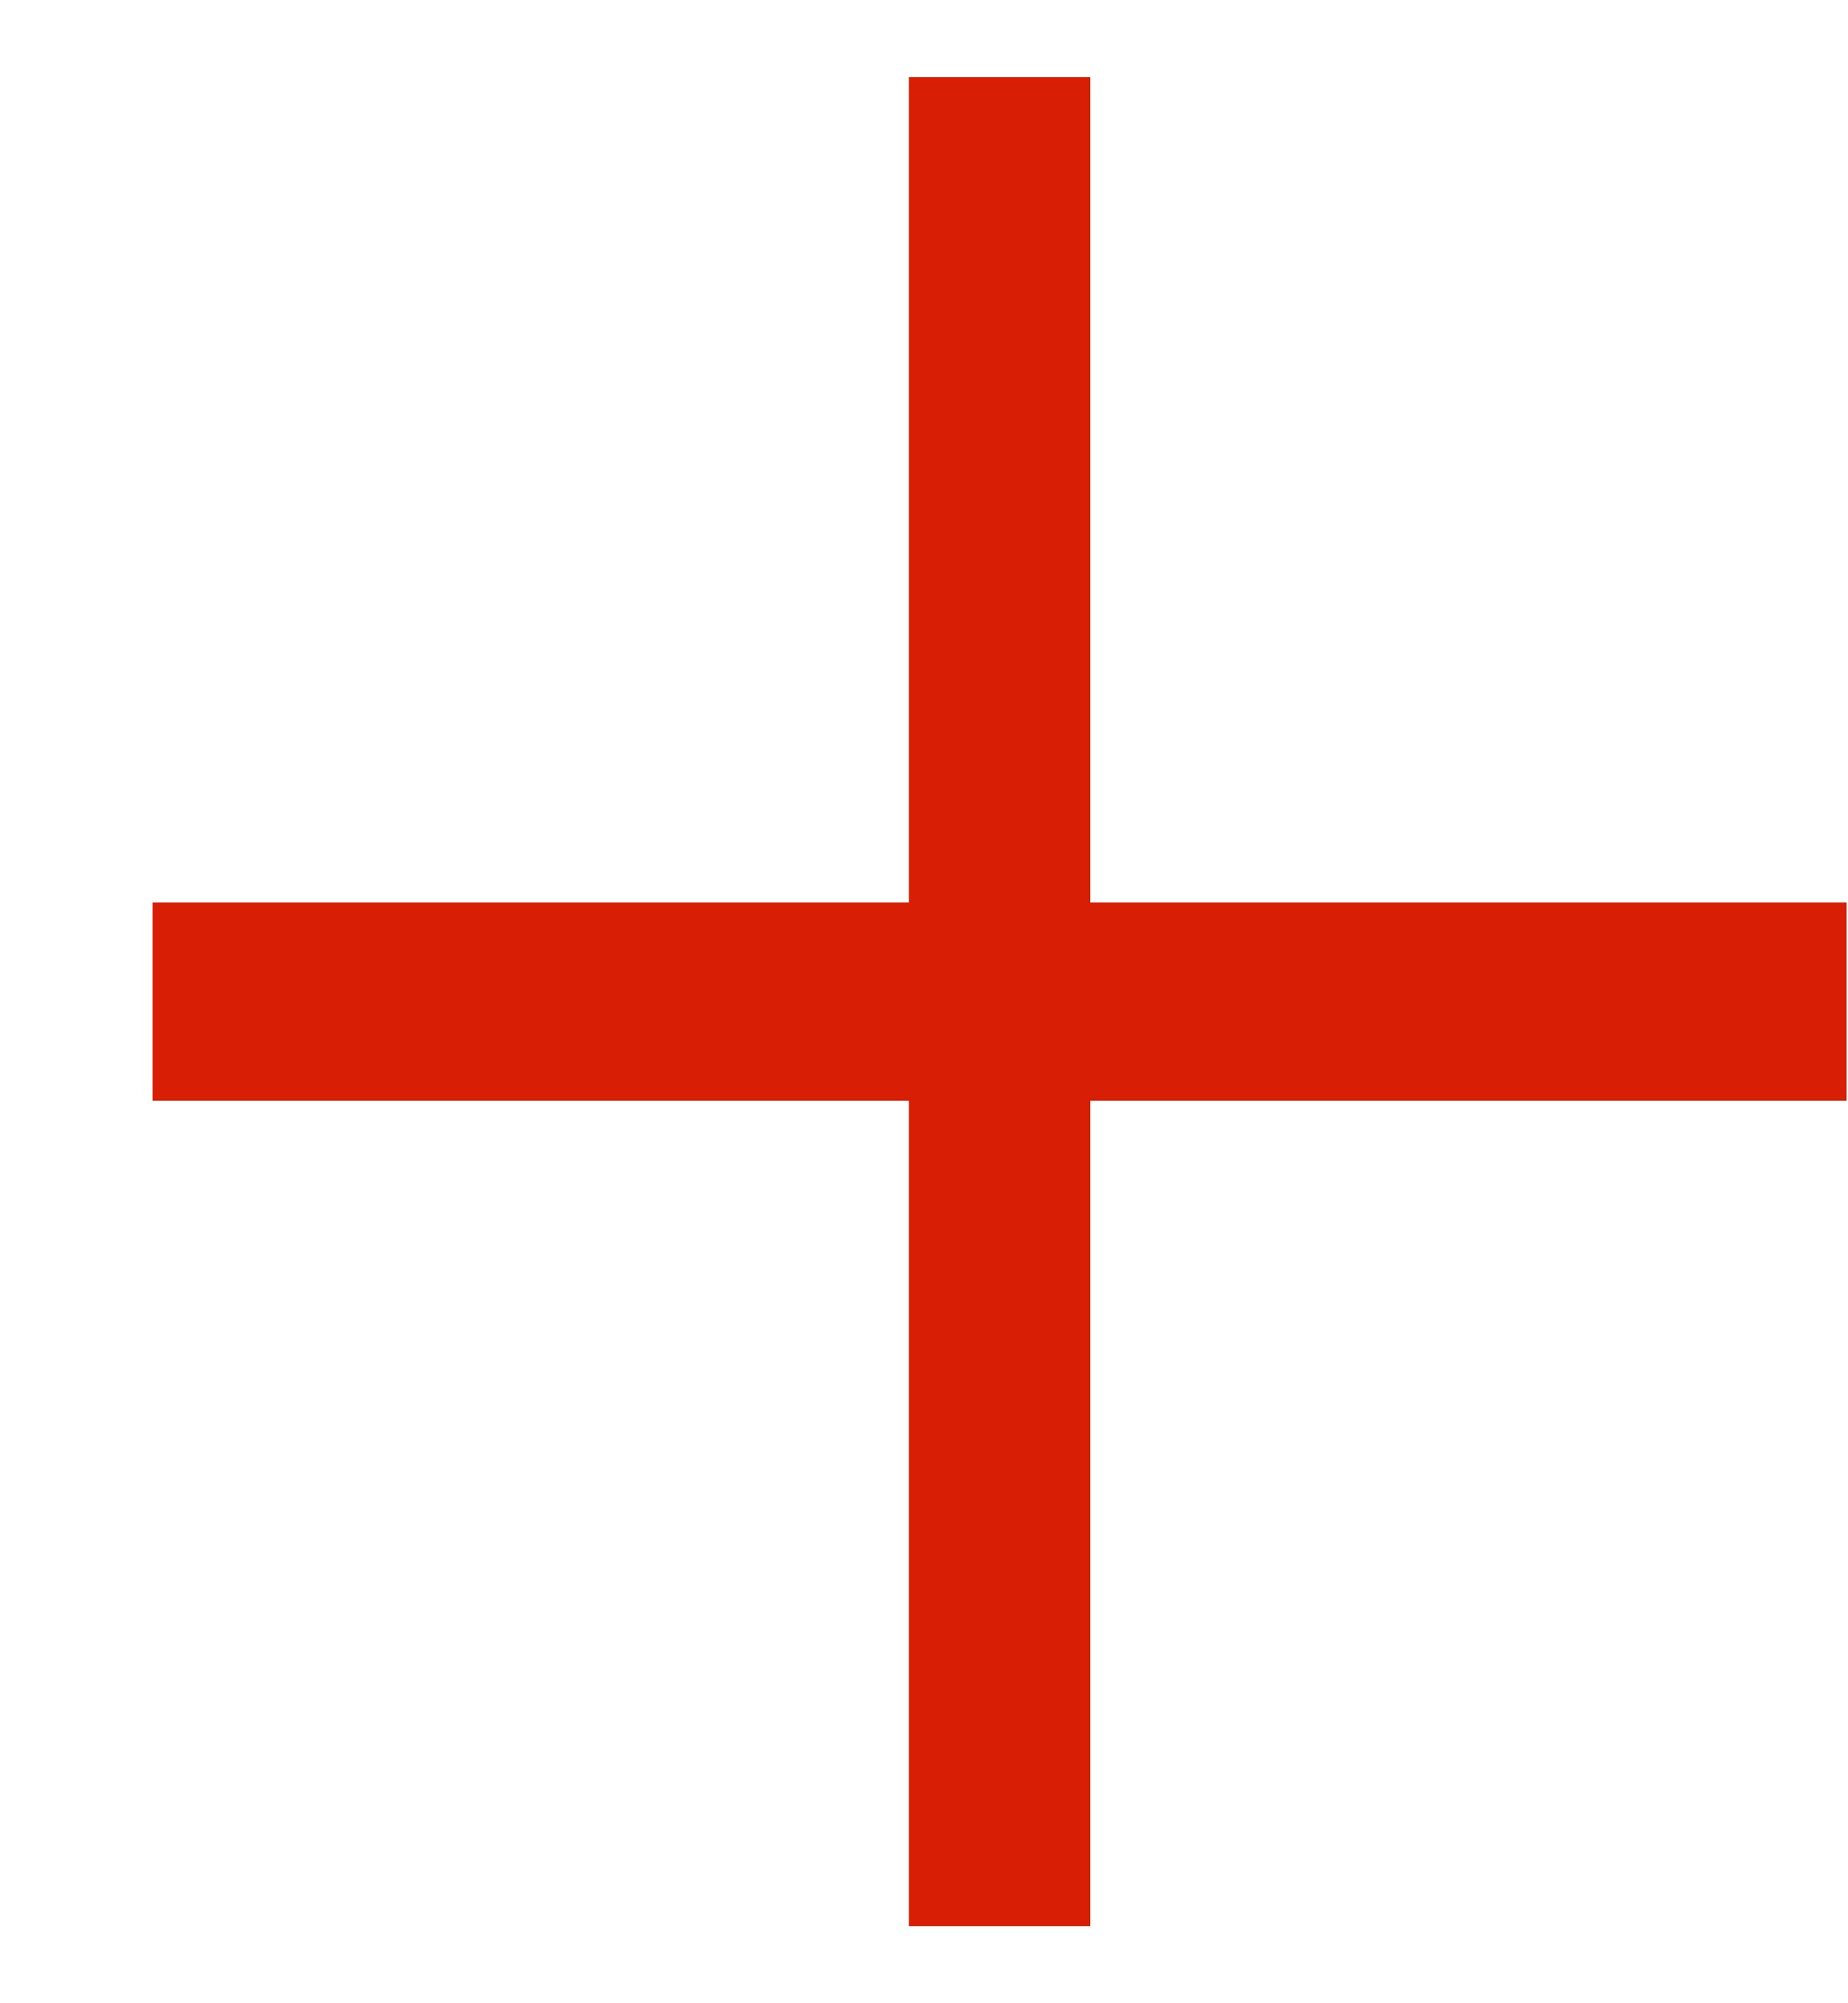 <svg width="12" height="13" viewBox="0 0 12 13" fill="none" xmlns="http://www.w3.org/2000/svg">
<path d="M5.902 12.5V7.143H0.991V5.857H5.902V0.5H7.08V5.857H11.991V7.143H7.08V12.5H5.902Z" fill="#D81E05"/>
</svg>
